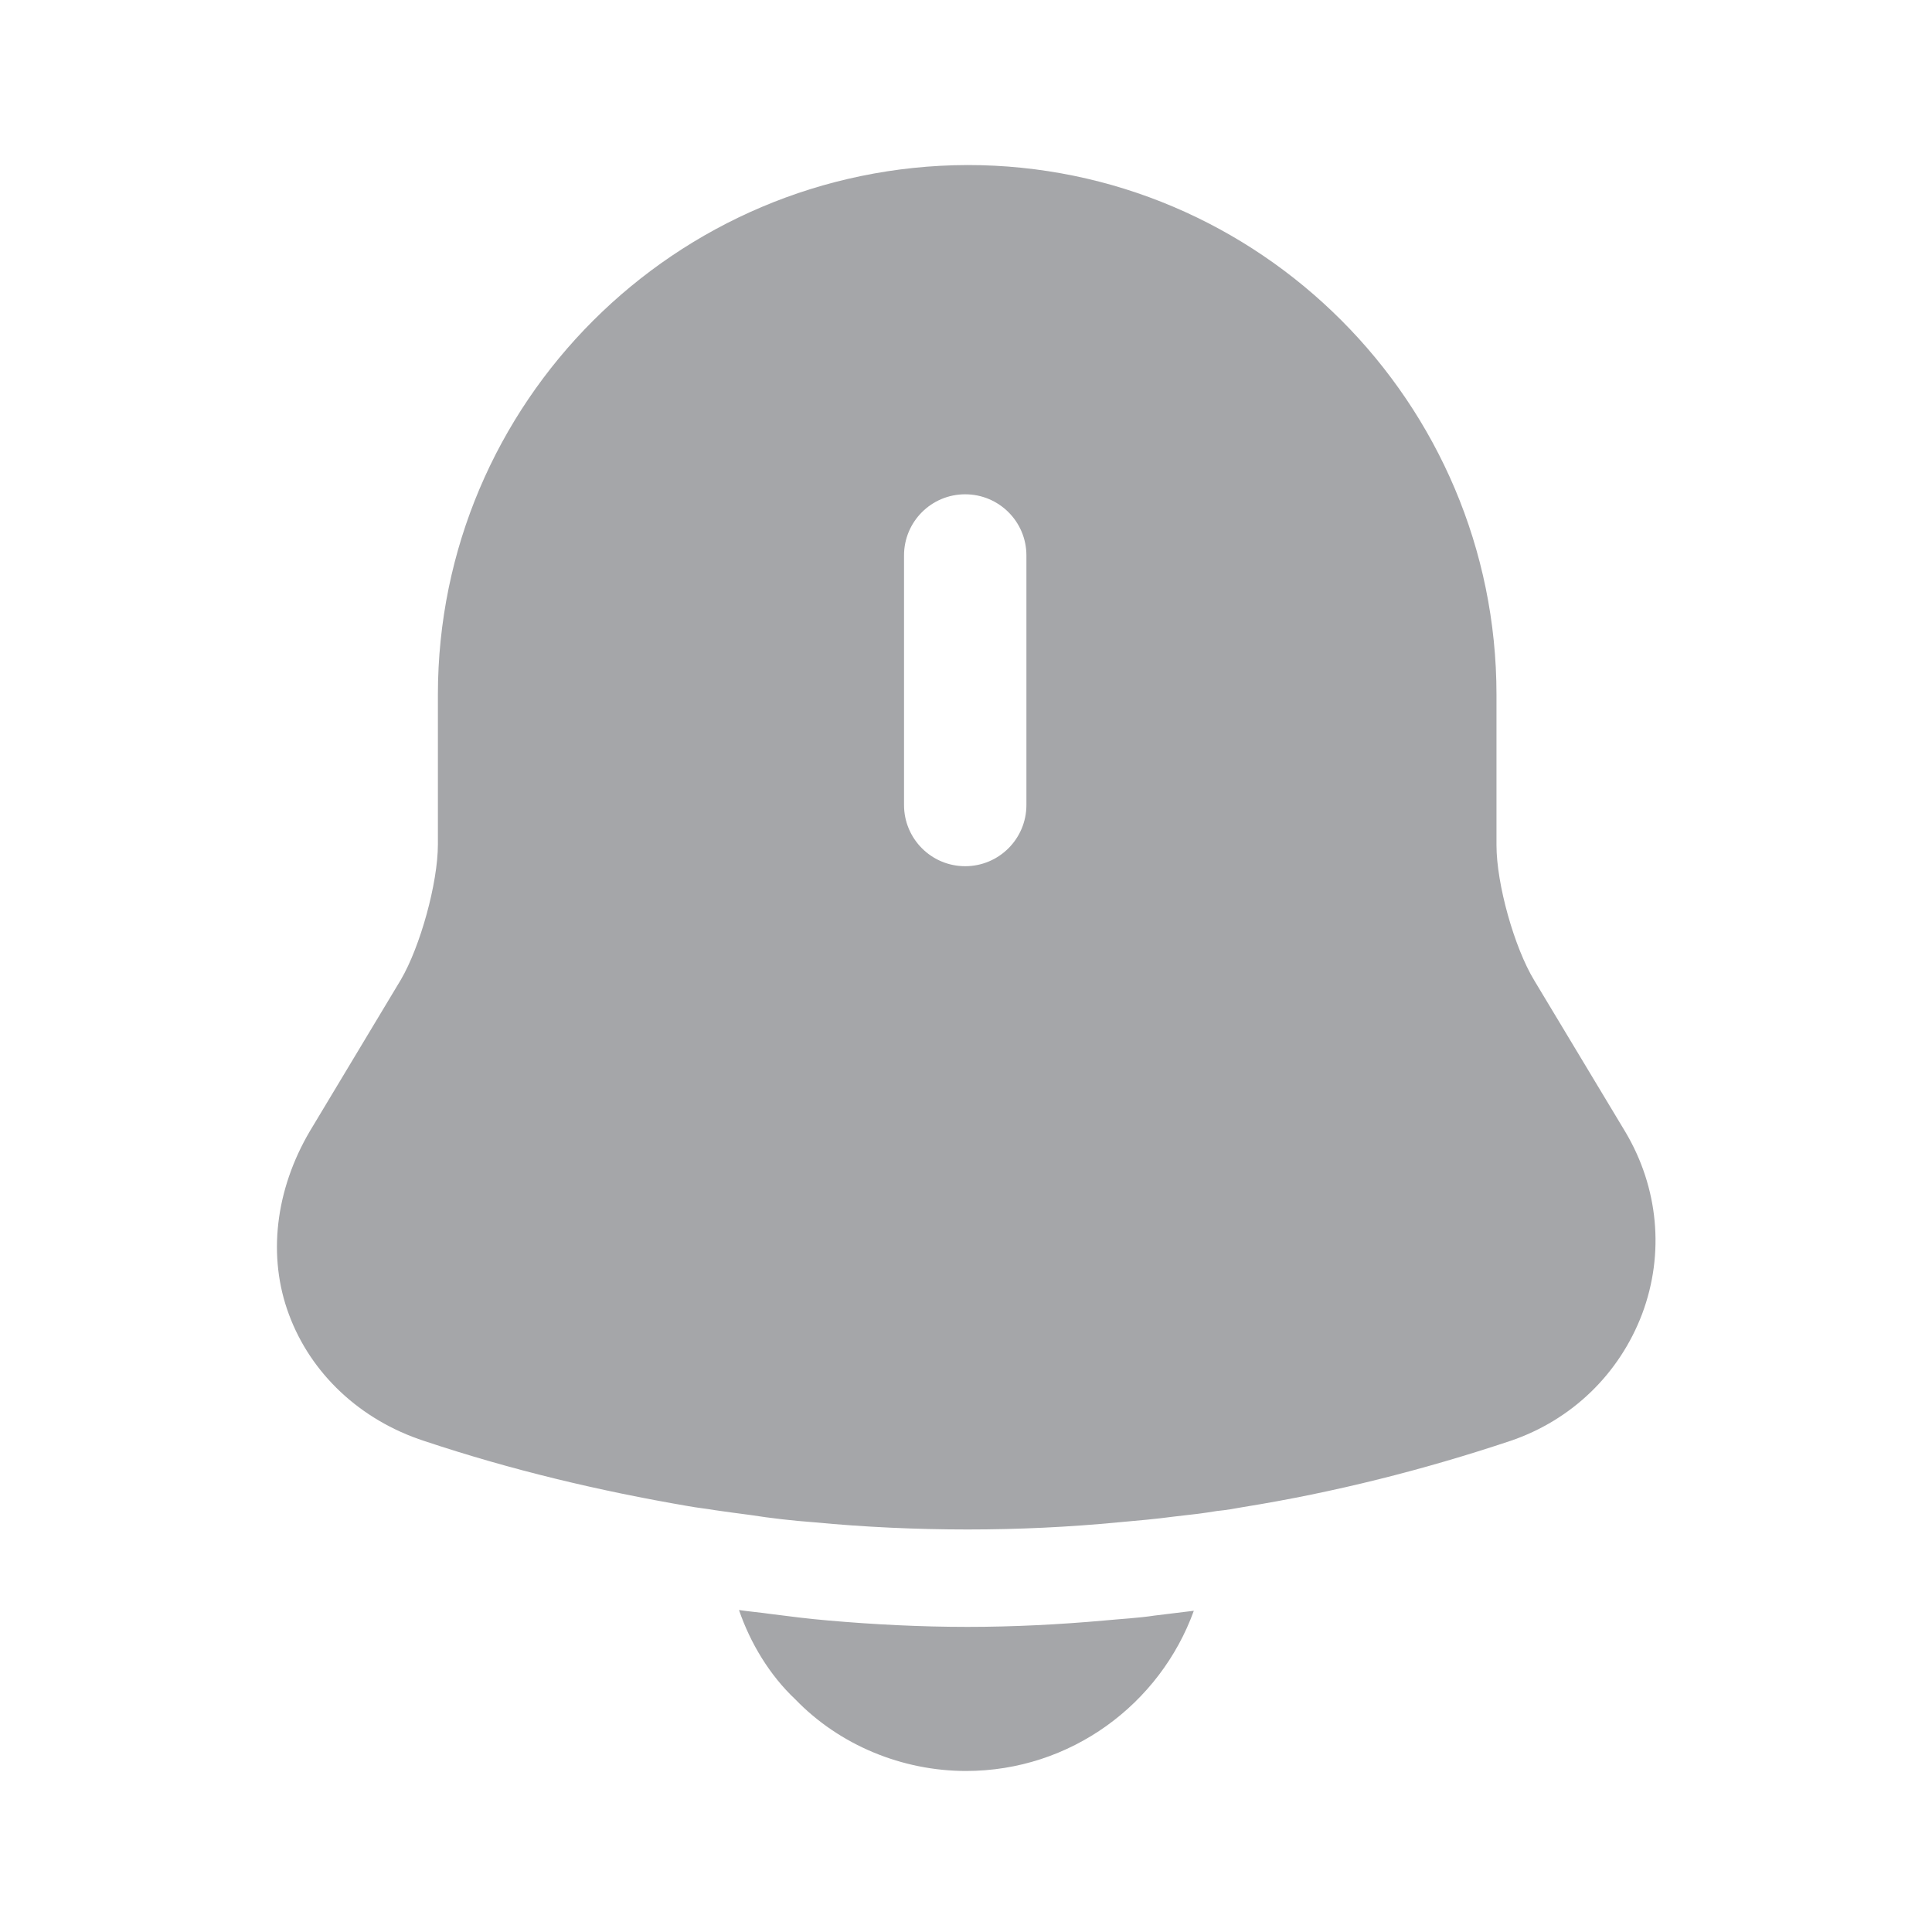 <svg width="26" height="26" viewBox="0 0 26 26" fill="none" xmlns="http://www.w3.org/2000/svg">
<g clip-path="url(#clip0_1585_3729)">
<path d="M21.873 15.232L20.648 13.195C20.378 12.751 20.139 11.895 20.139 11.375V9.349C20.139 5.417 16.944 2.221 13.022 2.221C9.089 2.232 5.893 5.417 5.893 9.349V11.364C5.893 11.884 5.655 12.74 5.395 13.184L4.171 15.221C3.705 16.012 3.597 16.911 3.889 17.691C4.182 18.482 4.843 19.11 5.709 19.392C6.879 19.782 8.06 20.063 9.263 20.269C9.382 20.291 9.501 20.302 9.62 20.323C9.772 20.345 9.934 20.367 10.097 20.388C10.379 20.432 10.66 20.464 10.953 20.486C11.635 20.551 12.329 20.583 13.022 20.583C13.704 20.583 14.387 20.551 15.059 20.486C15.308 20.464 15.557 20.442 15.795 20.41C15.99 20.388 16.185 20.367 16.38 20.334C16.499 20.323 16.619 20.302 16.738 20.28C17.951 20.085 19.154 19.782 20.323 19.392C21.158 19.11 21.797 18.482 22.1 17.68C22.404 16.867 22.317 15.979 21.873 15.232ZM13.813 10.833C13.813 11.288 13.444 11.657 12.989 11.657C12.534 11.657 12.166 11.288 12.166 10.833V7.475C12.166 7.02 12.534 6.652 12.989 6.652C13.444 6.652 13.813 7.02 13.813 7.475V10.833Z" fill="#A5A6A9"/>
<path d="M16.066 21.677C15.611 22.934 14.408 23.833 13 23.833C12.144 23.833 11.299 23.487 10.703 22.869C10.357 22.544 10.097 22.111 9.945 21.667C10.086 21.688 10.226 21.699 10.378 21.721C10.627 21.753 10.887 21.786 11.147 21.808C11.765 21.862 12.393 21.894 13.021 21.894C13.639 21.894 14.257 21.862 14.863 21.808C15.091 21.786 15.318 21.775 15.535 21.742C15.708 21.721 15.882 21.699 16.066 21.677Z" fill="#A5A6A9"/>
</g>
<defs>
<clipPath id="clip0_1585_3729">
<rect width="26" height="26" fill="white"/>
</clipPath>
</defs>
</svg>
